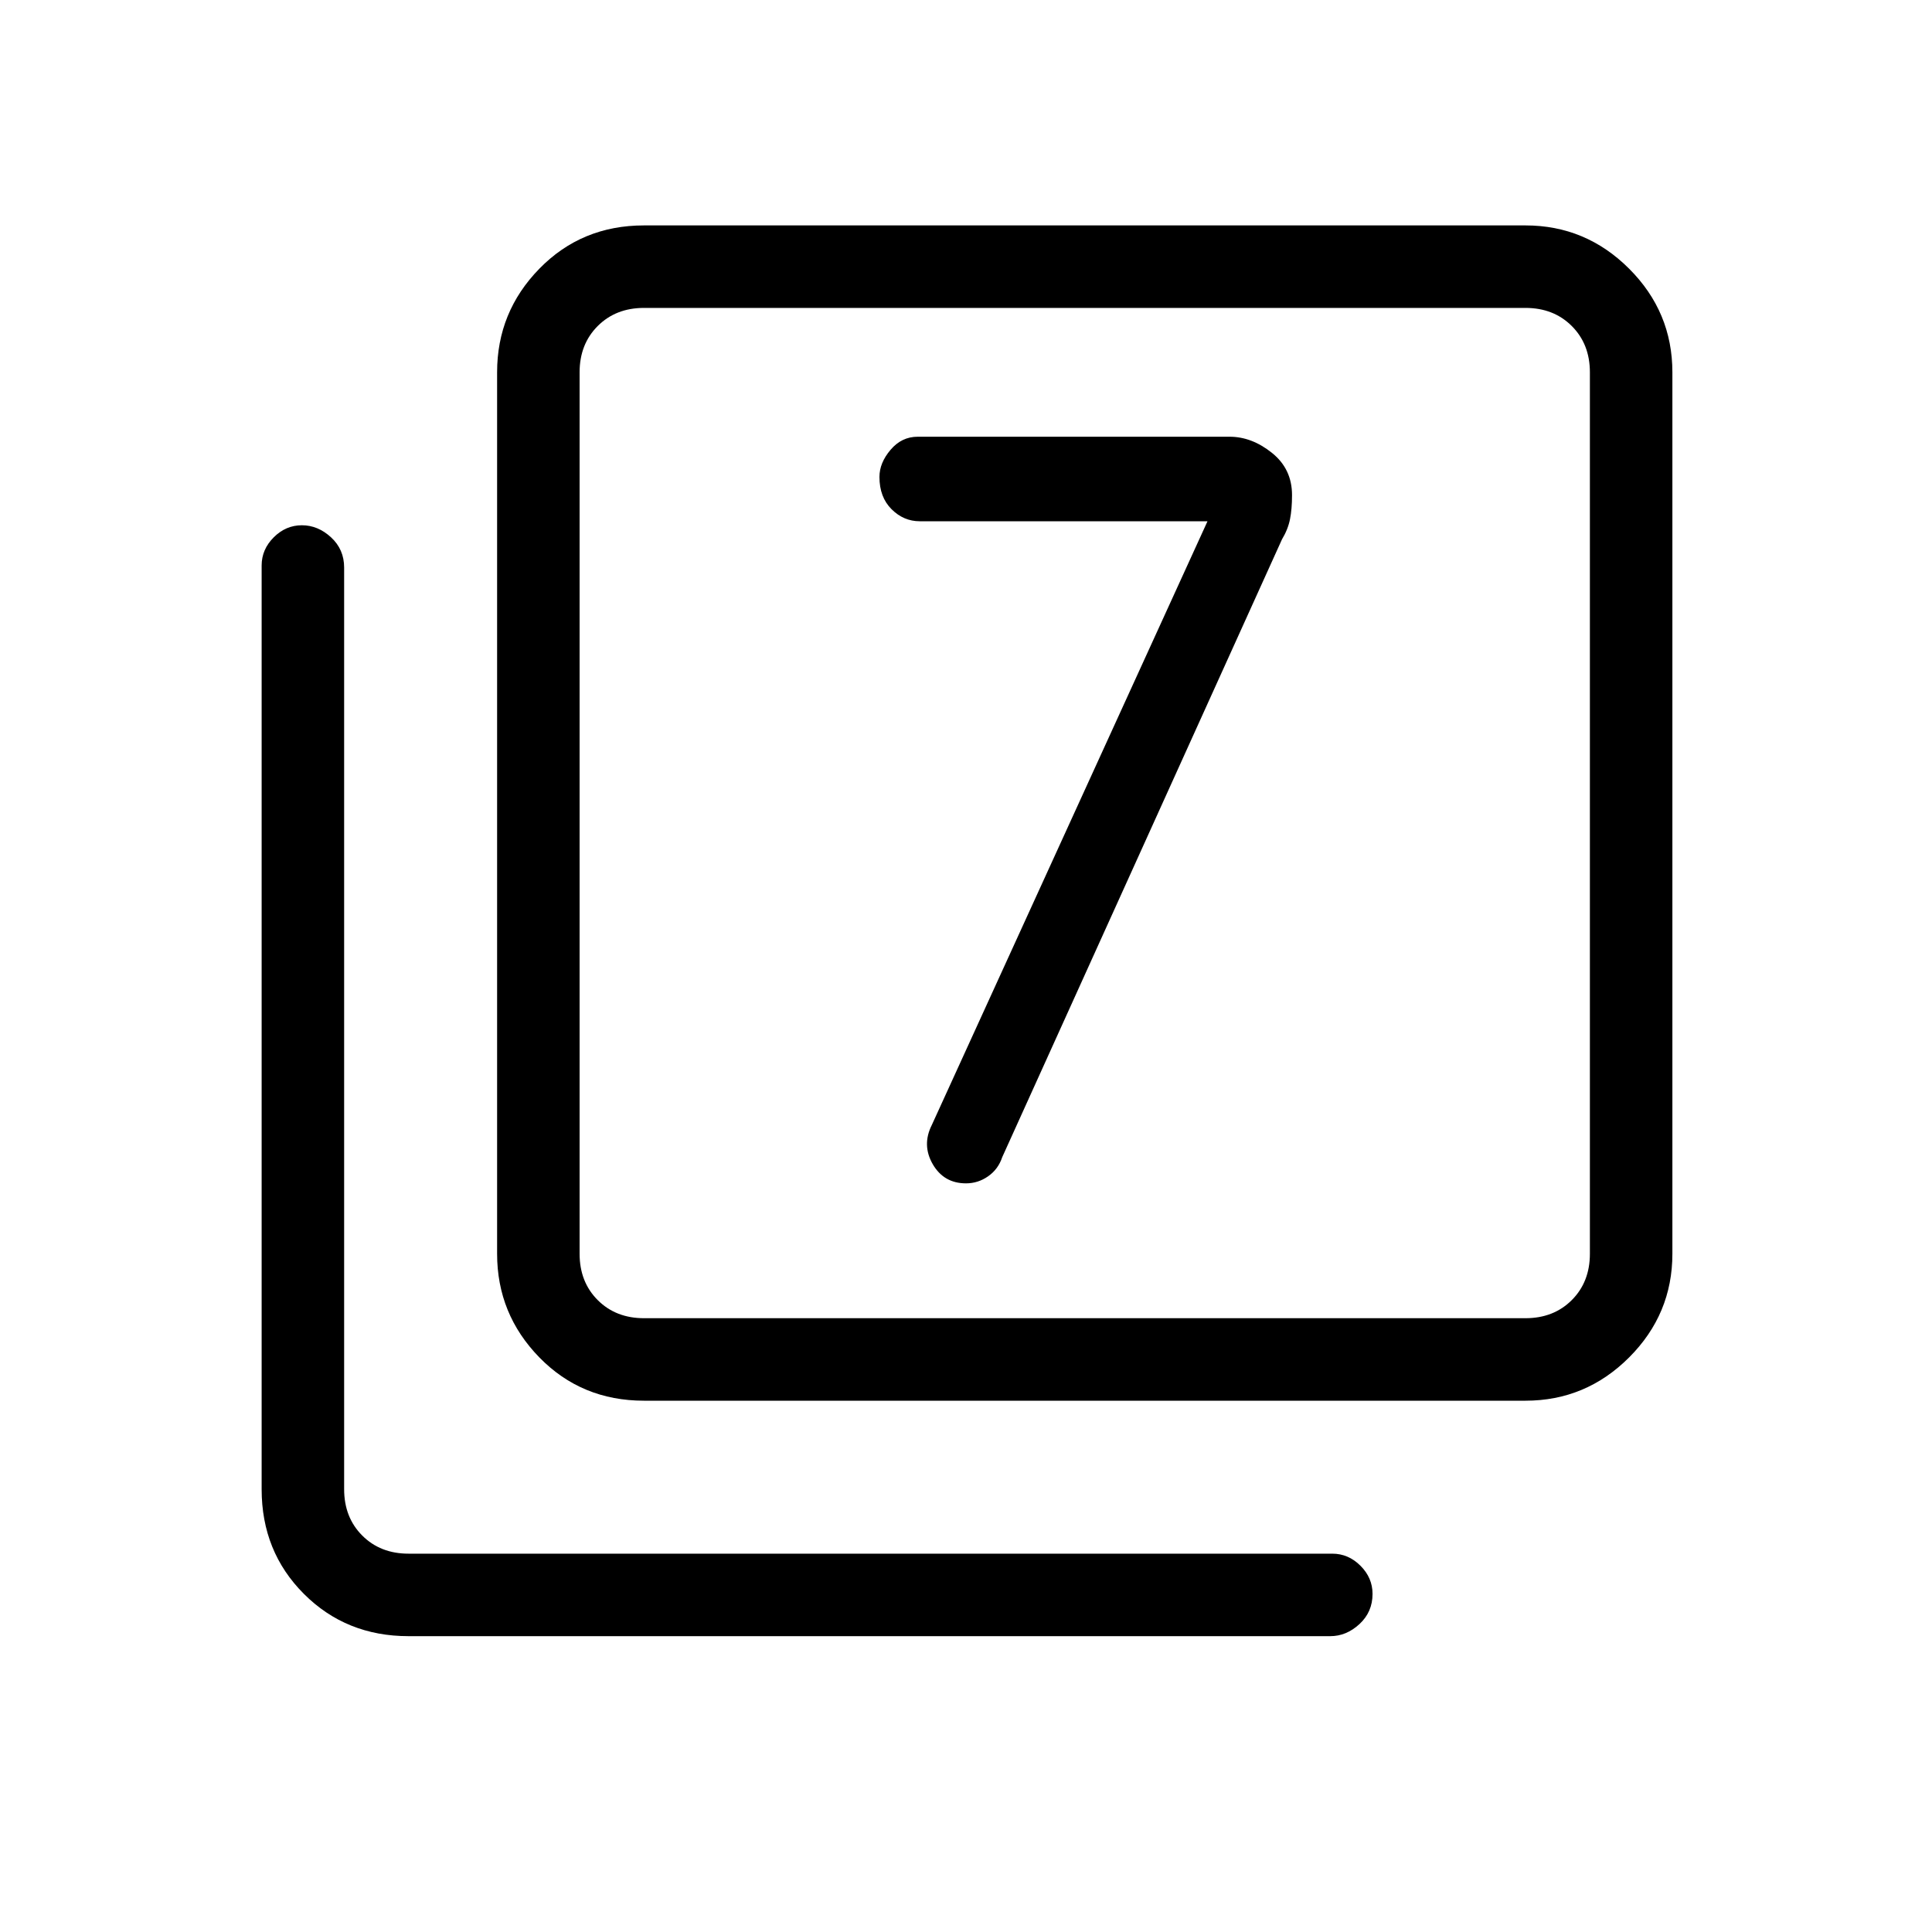 <svg xmlns="http://www.w3.org/2000/svg" height="40" width="40"><path d="m25 10.792-5.708 12.5q-.209.416.02.812.23.396.688.396.25 0 .458-.146.209-.146.292-.396l5.792-12.791q.125-.209.166-.417.042-.208.042-.5 0-.542-.417-.875-.416-.333-.875-.333H19q-.333 0-.562.271-.23.27-.23.562 0 .417.25.667.25.25.584.25ZM13.333 29q-1.291 0-2.166-.896t-.875-2.146V7.708q0-1.25.875-2.145.875-.896 2.166-.896h18.25q1.25 0 2.146.896.896.895.896 2.145v18.25q0 1.25-.896 2.146-.896.896-2.146.896Zm0-1.708h18.25q.584 0 .959-.375t.375-.959V7.708q0-.583-.375-.958t-.959-.375h-18.25q-.583 0-.958.375T12 7.708v18.25q0 .584.375.959t.958.375Zm-4.875 6.583q-1.291 0-2.166-.875t-.875-2.167V11.708q0-.333.25-.583.25-.25.583-.25.333 0 .604.25.271.25.271.625v19.083q0 .584.375.959t.958.375h19.125q.334 0 .584.25.25.25.25.583 0 .375-.271.625t-.604.25ZM12 25.958V6.375 27.292v-1.334Z"/></svg>